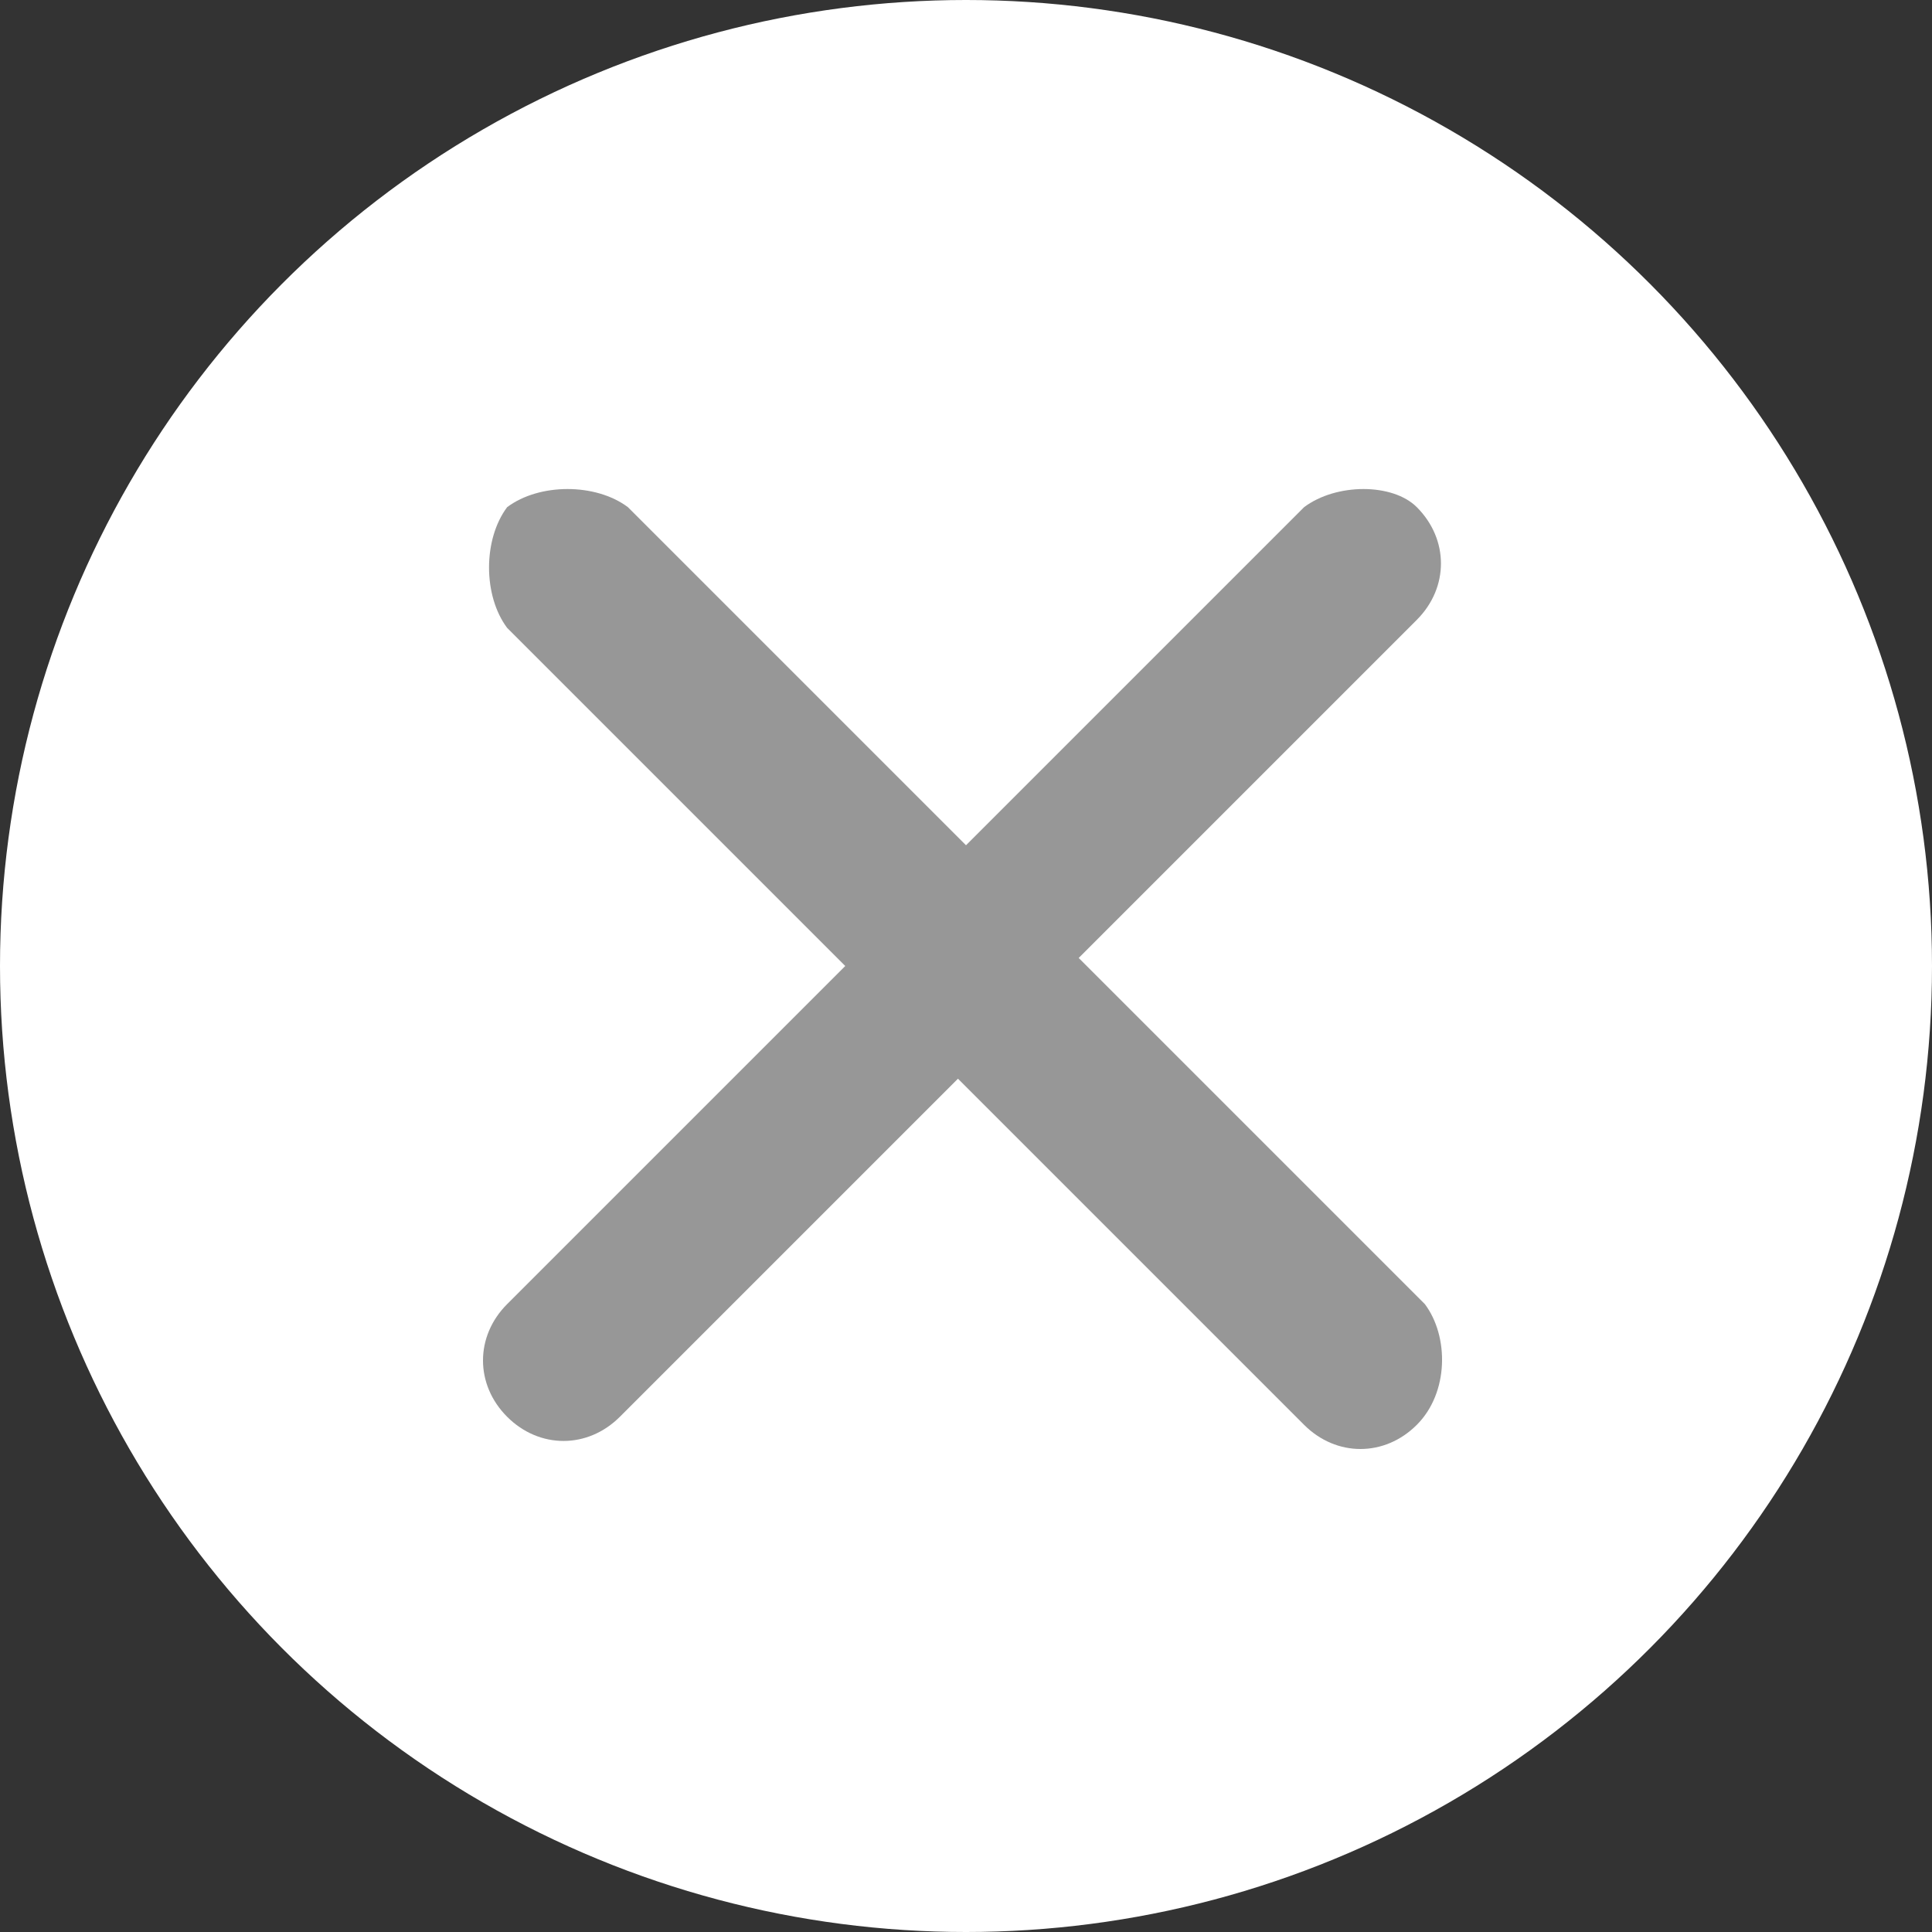 <?xml version="1.0" encoding="utf-8"?>
<!-- Generator: Adobe Illustrator 22.0.1, SVG Export Plug-In . SVG Version: 6.00 Build 0)  -->
<svg version="1.1" id="Layer_1" xmlns="http://www.w3.org/2000/svg" xmlns:xlink="http://www.w3.org/1999/xlink" x="0px" y="0px"
	 viewBox="0 0 24 24" style="enable-background:new 0 0 24 24;" xml:space="preserve">
<rect x="0" y="0" width="24" height="24" fill="#333333" stroke="none"/>
<style type="text/css">
	.st0{display:none;}
	.st1{display:inline;}
	.st2{fill:none;stroke:#999999;stroke-width:1.5;stroke-linecap:round;stroke-linejoin:round;stroke-miterlimit:10;}
	.st3{fill:#FFFFFF;}
	.st4{fill:none;}
	.st5{fill:#979797;}
</style>
<g class="st0">
	<g class="st1">
		<path id="XMLID_42_" class="st2" d="M12,1.5C6.2,1.5,1.5,6.2,1.5,12c0,5.8,4.7,10.5,10.5,10.5c5.8,0,10.5-4.7,10.5-10.5
			C22.5,6.2,17.8,1.5,12,1.5z"/>
	</g>
	<g class="st1">
		<line class="st2" x1="15.5" y1="8.5" x2="8.5" y2="15.5"/>
		<line class="st2" x1="15.5" y1="15.5" x2="8.5" y2="8.5"/>
	</g>
</g>
<g>
	<circle class="st3" cx="12" cy="12" r="12"/>
	<g>
		<rect x="0" class="st4" width="24" height="24"/>
	</g>
	<g>
		<path class="st5" d="M16.2,6.3l-9.9,9.9c-0.4,0.4-0.4,1,0,1.4c0.4,0.4,1,0.4,1.4,0l9.9-9.9c0.4-0.4,0.4-1,0-1.4
			C17.3,6,16.6,6,16.2,6.3"/>
		<path class="st5" d="M17.7,16.2L7.8,6.3C7.4,6,6.7,6,6.3,6.3C6,6.7,6,7.4,6.3,7.8l9.9,9.9c0.4,0.4,1,0.4,1.4,0
			C18,17.3,18,16.6,17.7,16.2"/>
	</g>
</g>
</svg>
